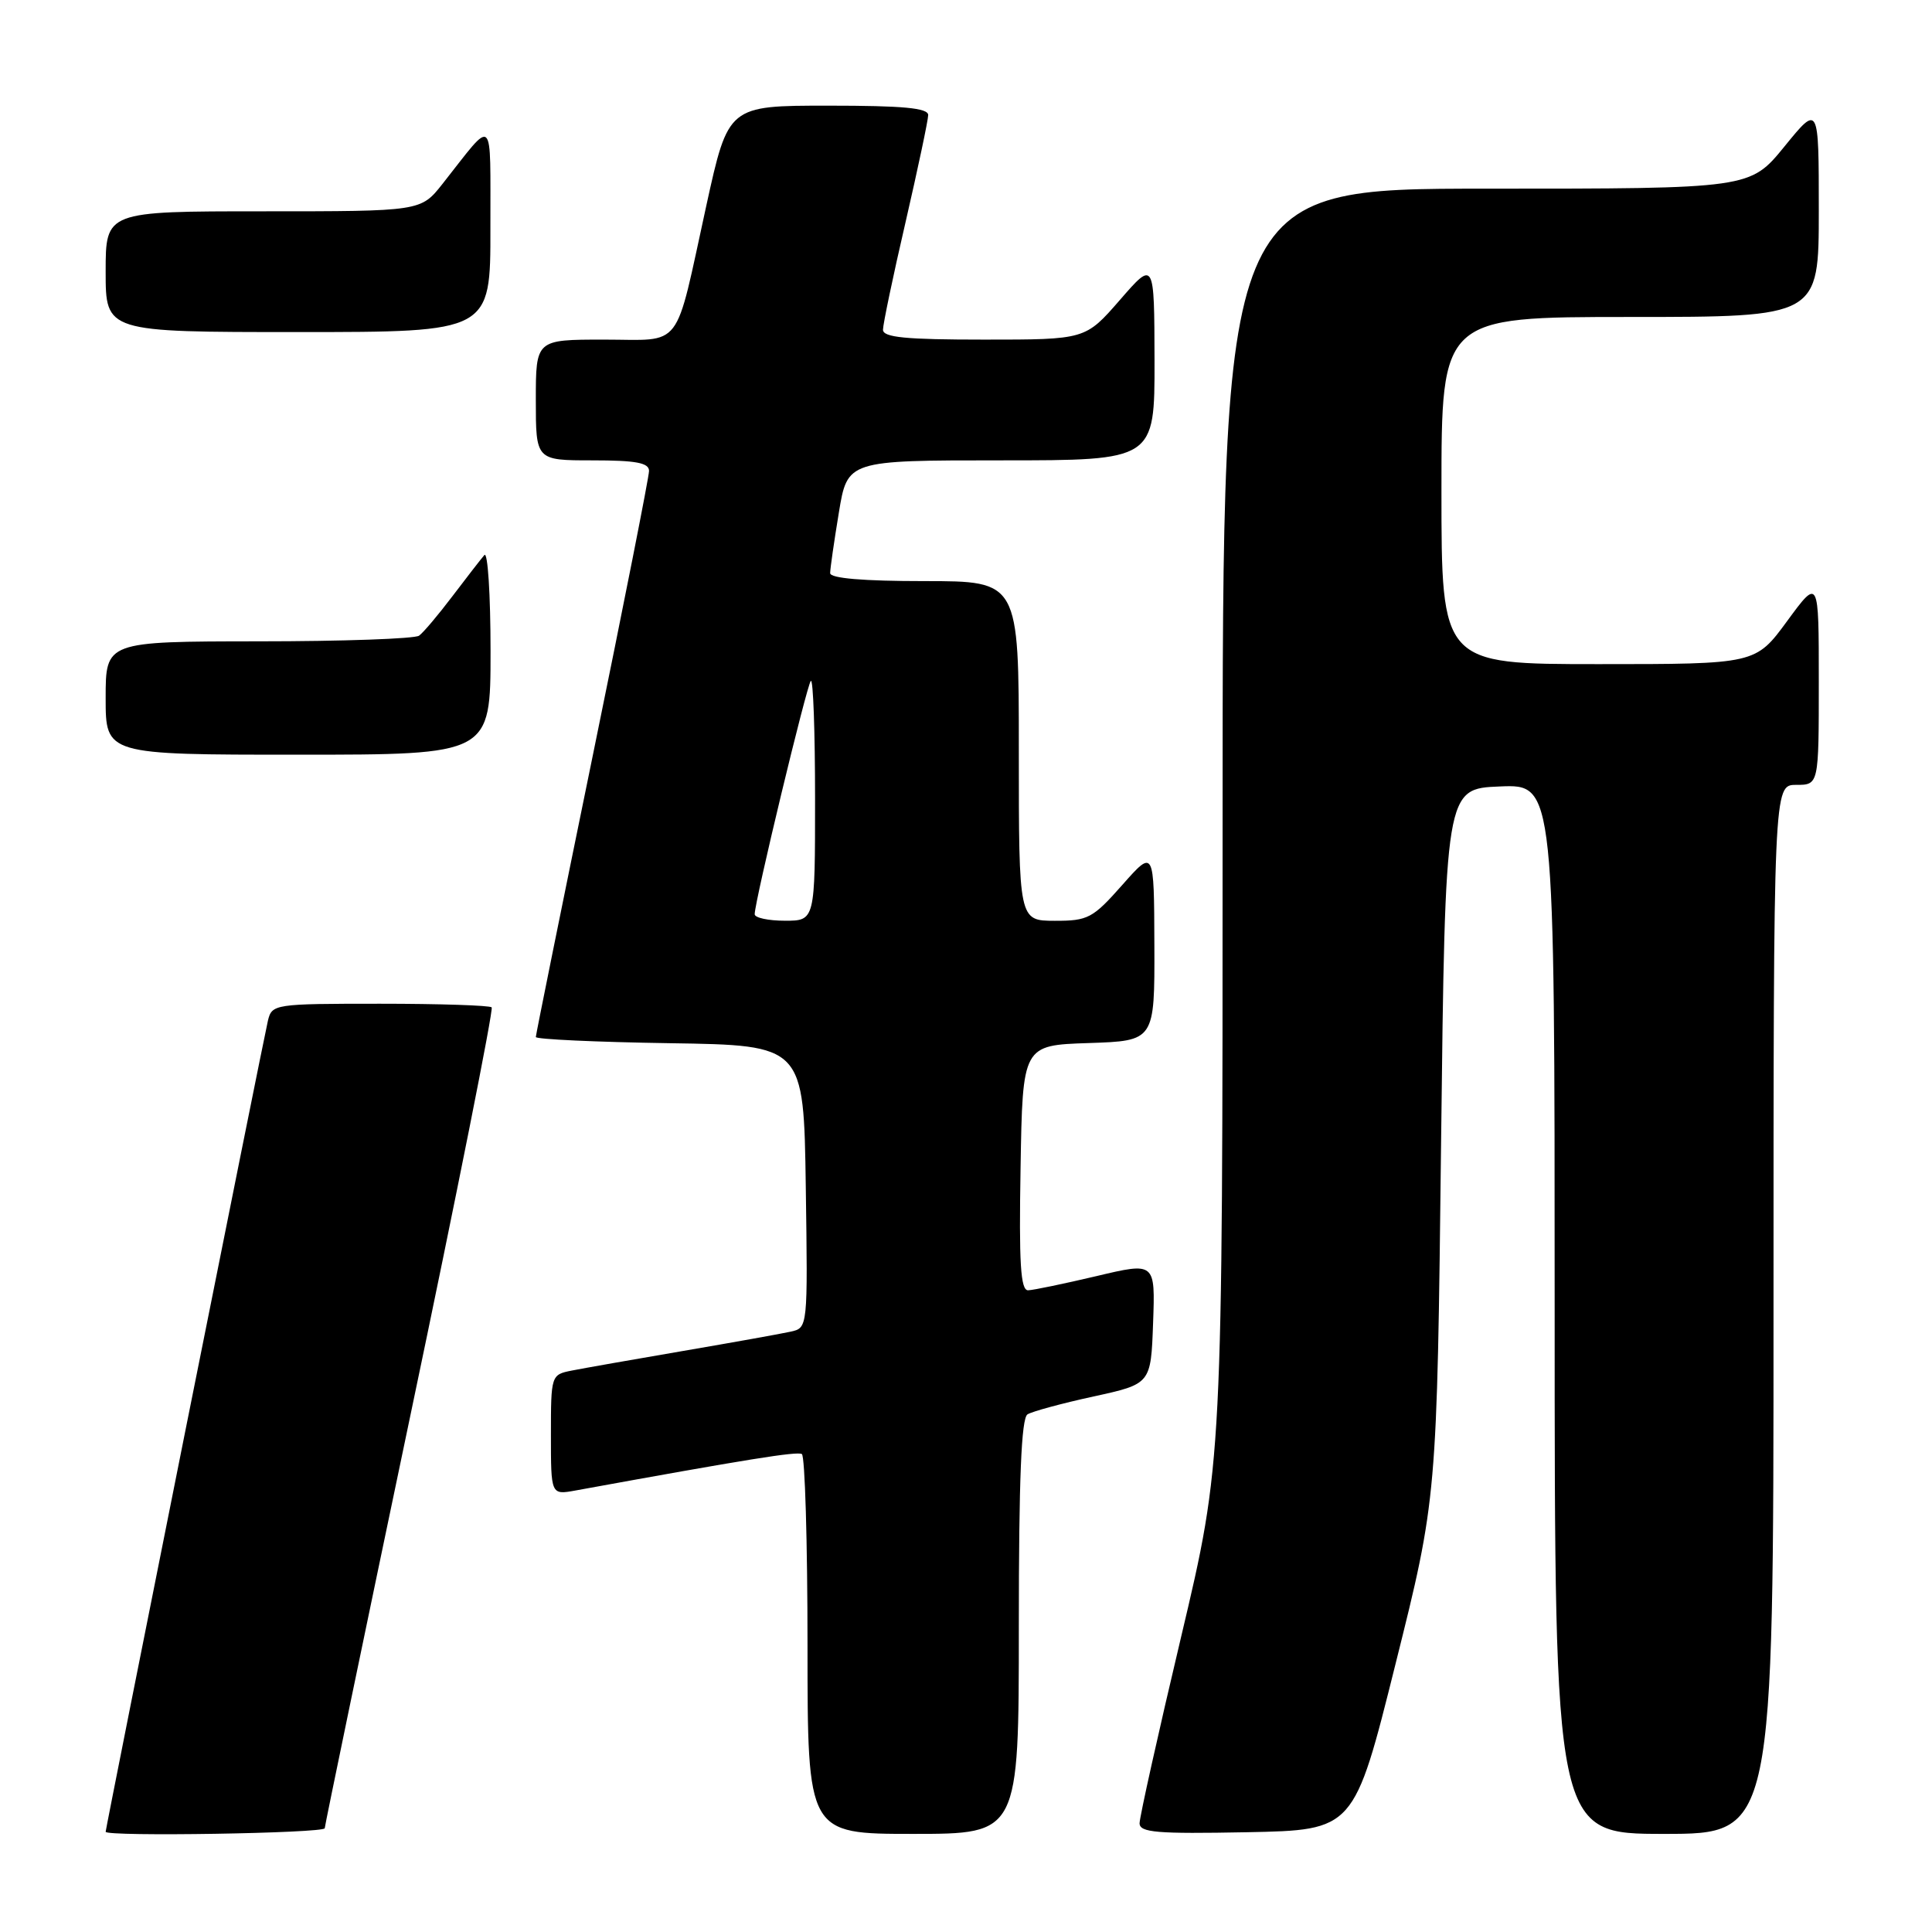 <?xml version="1.0" encoding="UTF-8" standalone="no"?>
<!DOCTYPE svg PUBLIC "-//W3C//DTD SVG 1.1//EN" "http://www.w3.org/Graphics/SVG/1.1/DTD/svg11.dtd" >
<svg xmlns="http://www.w3.org/2000/svg" xmlns:xlink="http://www.w3.org/1999/xlink" version="1.1" viewBox="0 0 256 256">
 <g >
 <path fill="currentColor"
d=" M 43.03 242.25 C 43.05 241.84 48.14 217.30 54.34 187.73 C 60.55 158.16 65.41 133.74 65.15 133.48 C 64.88 133.22 58.23 133.00 50.35 133.00 C 36.33 133.00 36.03 133.05 35.50 135.25 C 34.93 137.64 14.00 242.25 14.00 242.72 C 14.00 243.39 43.00 242.92 43.03 242.25 Z  M 135.00 215.56 C 135.00 195.97 135.33 187.91 136.15 187.41 C 136.78 187.02 140.72 185.95 144.90 185.04 C 152.50 183.38 152.50 183.38 152.79 175.31 C 153.08 167.24 153.08 167.24 145.29 169.09 C 141.00 170.10 136.93 170.95 136.23 170.97 C 135.23 170.99 135.01 167.41 135.23 154.75 C 135.50 138.50 135.50 138.50 144.25 138.21 C 153.00 137.92 153.00 137.92 152.96 125.21 C 152.92 112.50 152.92 112.50 148.71 117.26 C 144.80 121.68 144.17 122.02 139.75 122.01 C 135.00 122.00 135.00 122.00 135.00 99.50 C 135.00 77.00 135.00 77.00 122.50 77.00 C 114.38 77.00 110.00 76.63 110.00 75.94 C 110.00 75.36 110.52 71.76 111.15 67.94 C 112.29 61.00 112.29 61.00 132.65 61.00 C 153.00 61.00 153.00 61.00 152.98 47.75 C 152.95 34.50 152.95 34.50 148.39 39.75 C 143.82 45.00 143.82 45.00 130.41 45.00 C 120.01 45.00 117.00 44.71 117.00 43.69 C 117.00 42.97 118.34 36.55 119.99 29.44 C 121.63 22.32 122.98 15.94 122.99 15.25 C 123.00 14.31 119.69 14.00 109.75 14.00 C 96.50 14.00 96.50 14.00 93.59 27.25 C 89.32 46.74 90.64 45.00 80.02 45.00 C 71.00 45.00 71.00 45.00 71.00 53.00 C 71.00 61.00 71.00 61.00 78.50 61.00 C 84.27 61.00 86.00 61.32 86.00 62.40 C 86.00 63.18 82.62 80.25 78.50 100.34 C 74.38 120.43 71.00 137.11 71.00 137.41 C 71.00 137.71 78.99 138.08 88.75 138.23 C 106.50 138.50 106.50 138.50 106.77 157.23 C 107.04 175.95 107.04 175.95 104.77 176.45 C 103.52 176.73 97.10 177.88 90.50 179.01 C 83.90 180.14 77.26 181.31 75.75 181.61 C 73.03 182.15 73.00 182.23 73.00 190.12 C 73.00 198.09 73.00 198.09 76.25 197.50 C 99.03 193.35 105.62 192.29 106.25 192.67 C 106.66 192.92 107.00 204.34 107.00 218.06 C 107.00 243.00 107.00 243.00 121.00 243.00 C 135.00 243.00 135.00 243.00 135.00 215.56 Z  M 184.91 220.50 C 190.41 198.50 190.41 198.50 190.95 151.50 C 191.50 104.50 191.50 104.50 198.75 104.21 C 206.00 103.91 206.00 103.91 206.00 173.46 C 206.00 243.00 206.00 243.00 220.50 243.00 C 235.00 243.00 235.00 243.00 235.00 173.50 C 235.00 104.00 235.00 104.00 238.00 104.00 C 241.00 104.00 241.00 104.00 241.00 90.29 C 241.00 76.58 241.00 76.58 236.81 82.29 C 232.62 88.00 232.62 88.00 211.81 88.00 C 191.00 88.00 191.00 88.00 191.00 65.00 C 191.00 42.00 191.00 42.00 216.00 42.00 C 241.00 42.00 241.00 42.00 241.00 27.91 C 241.00 13.82 241.00 13.82 236.45 19.41 C 231.89 25.00 231.89 25.00 196.95 25.00 C 162.00 25.00 162.00 25.00 162.00 109.34 C 162.00 193.69 162.00 193.69 156.50 216.91 C 153.47 229.68 151.00 240.79 151.00 241.59 C 151.00 242.82 153.28 243.01 165.21 242.78 C 179.42 242.50 179.42 242.50 184.91 220.50 Z  M 65.00 86.30 C 65.00 78.76 64.63 73.03 64.18 73.55 C 63.73 74.07 61.82 76.53 59.95 79.00 C 58.08 81.47 56.09 83.83 55.53 84.23 C 54.96 84.64 45.39 84.98 34.25 84.98 C 14.00 85.00 14.00 85.00 14.00 92.50 C 14.00 100.00 14.00 100.00 39.50 100.00 C 65.00 100.00 65.00 100.00 65.00 86.30 Z  M 64.98 30.25 C 64.95 14.90 65.62 15.52 58.63 24.37 C 55.76 28.00 55.76 28.00 34.88 28.00 C 14.00 28.00 14.00 28.00 14.00 36.00 C 14.00 44.00 14.00 44.00 39.50 44.00 C 65.00 44.00 65.00 44.00 64.98 30.25 Z  M 100.00 121.14 C 100.00 119.43 106.90 90.77 107.44 90.22 C 107.75 89.92 108.00 96.94 108.00 105.83 C 108.00 122.00 108.00 122.00 104.00 122.00 C 101.80 122.00 100.00 121.61 100.00 121.14 Z "/>
</g>
</svg>
